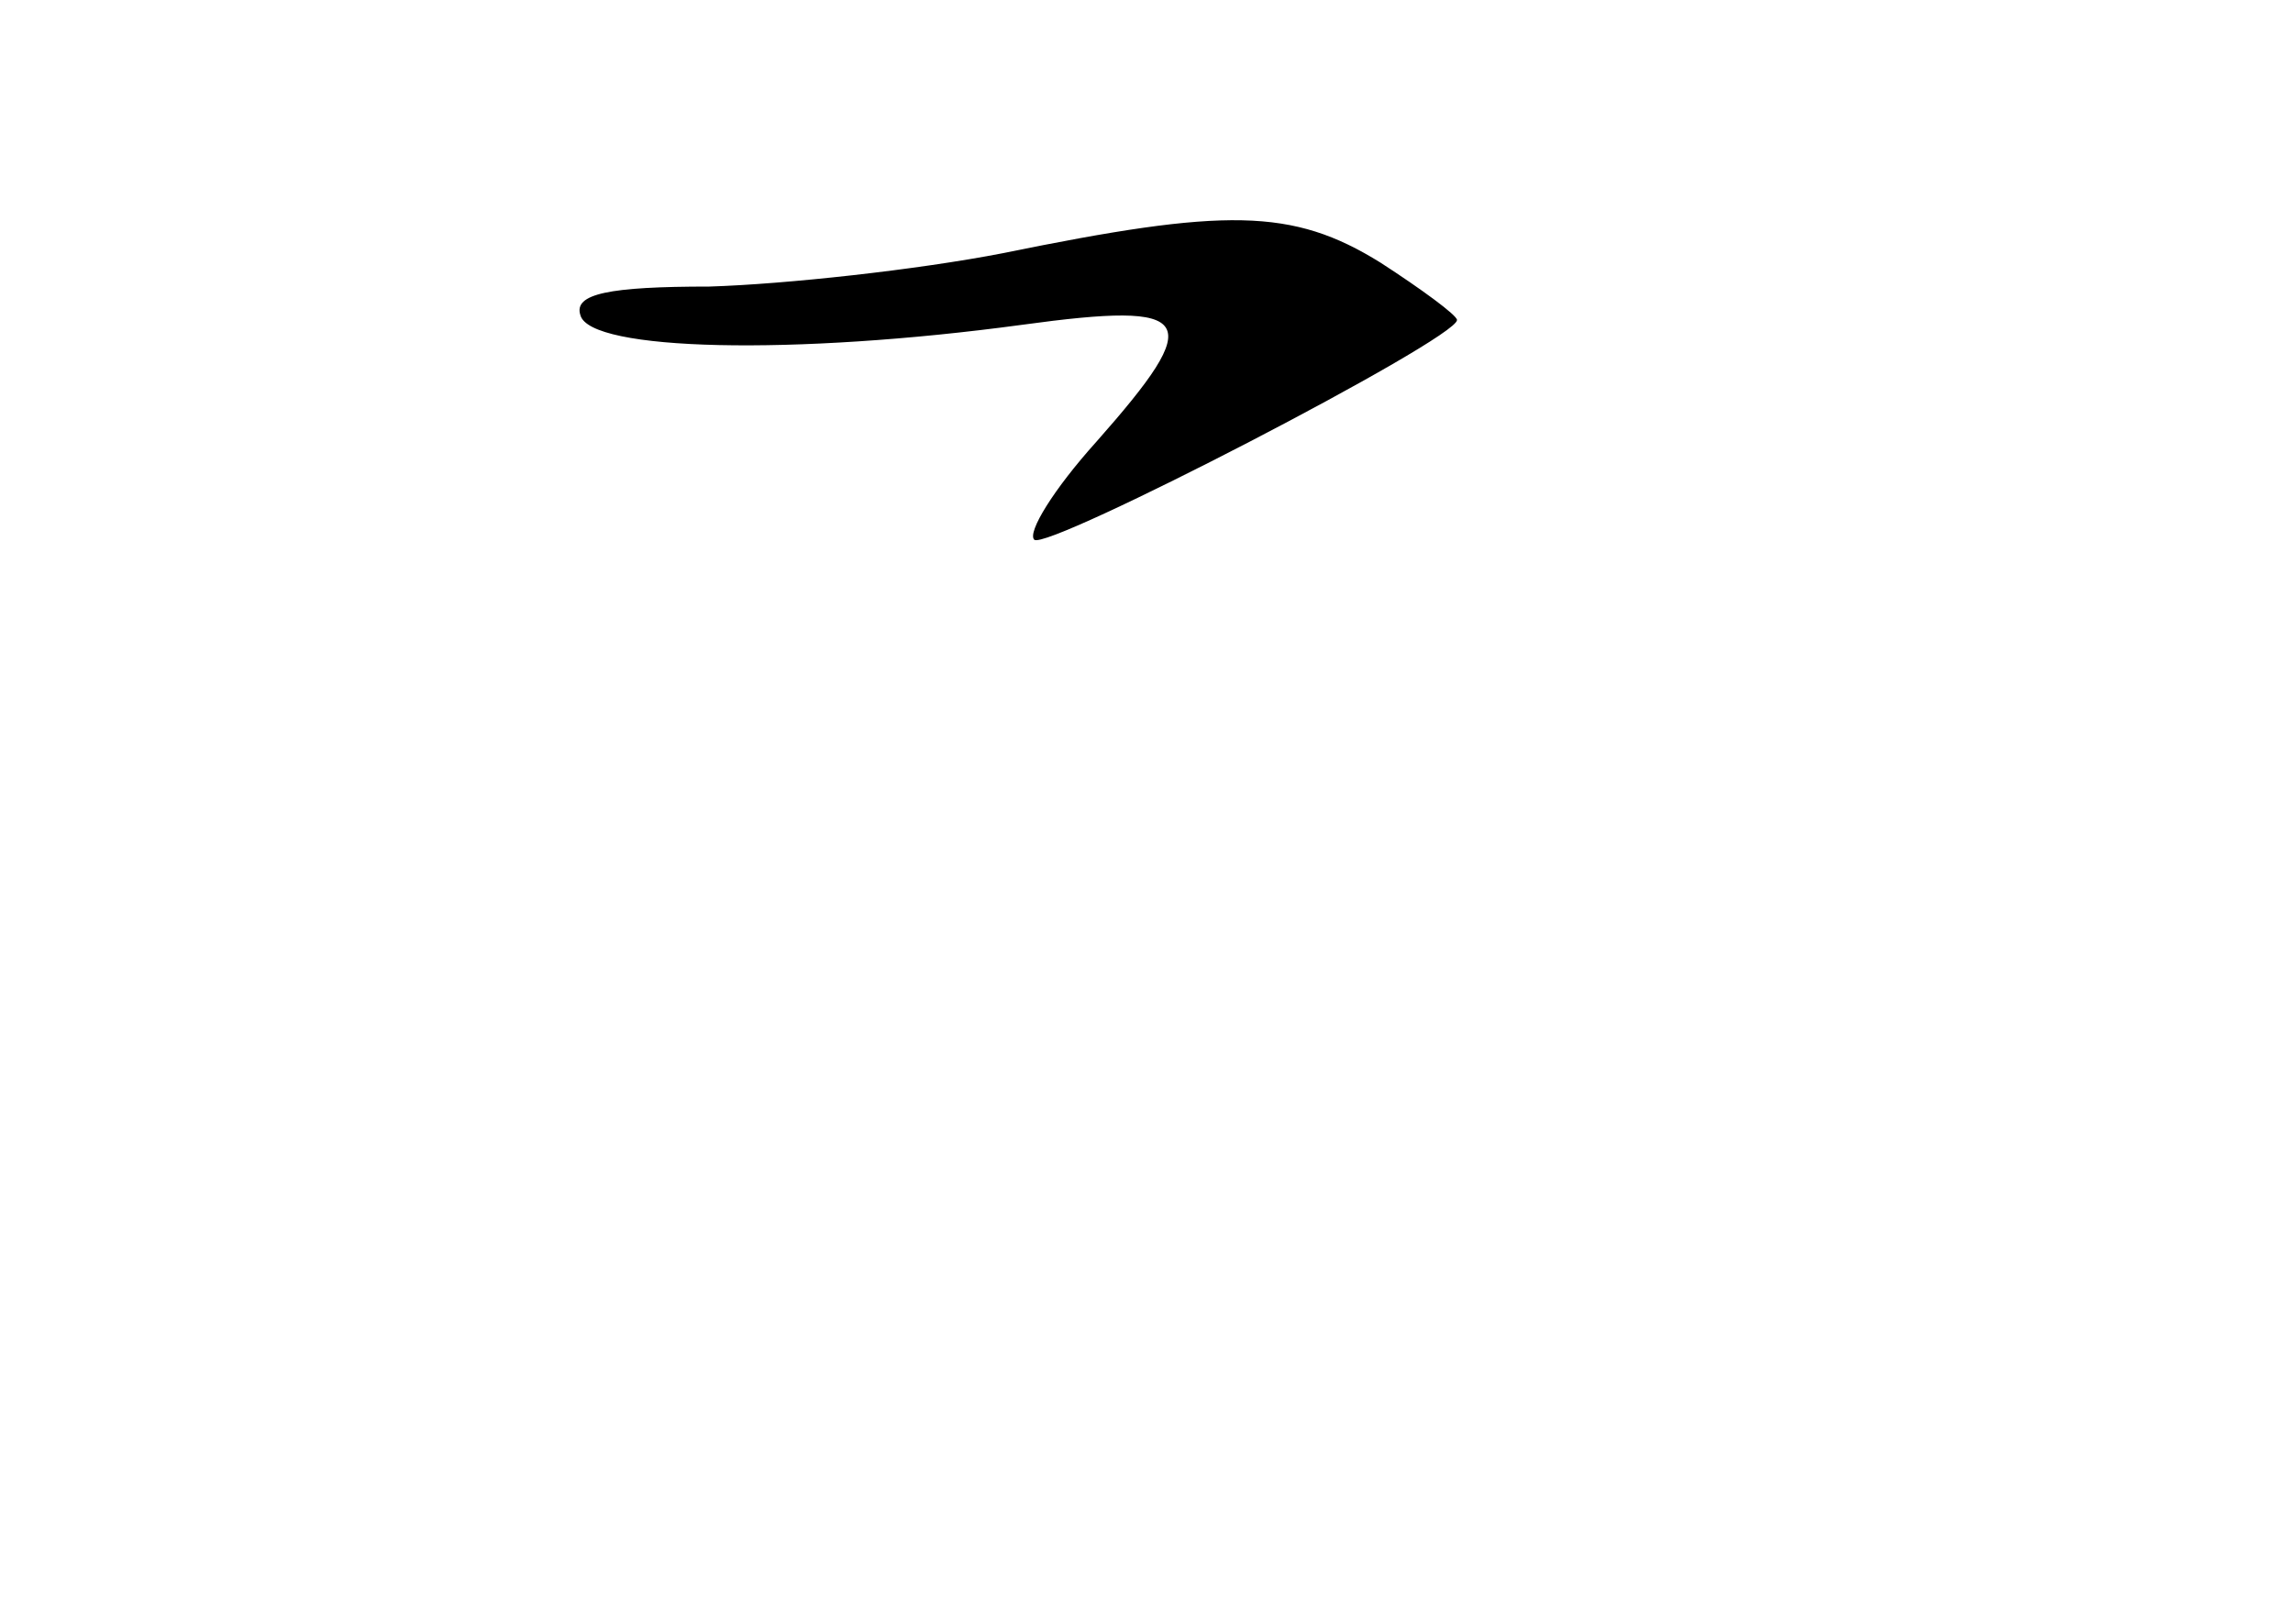 <?xml version="1.0" standalone="no"?>
<!DOCTYPE svg PUBLIC "-//W3C//DTD SVG 20010904//EN"
 "http://www.w3.org/TR/2001/REC-SVG-20010904/DTD/svg10.dtd">
<svg version="1.0" xmlns="http://www.w3.org/2000/svg"
 width="96pt" height="68pt" viewBox="0 0 96 68"
 preserveAspectRatio="xMidYMid meet">
<g transform="translate(0,68) scale(0.1,-0.1)"
fill="#000000" stroke="none">
<path d="M420 574 c-36 -7 -91 -13 -123 -14 -42 0 -57 -3 -54 -12 4 -15 89
-17 185 -4 73 10 77 3 31 -49 -18 -20 -29 -38 -26 -41 5 -5 177 84 177 92 0 2
-15 13 -32 24 -37 23 -65 23 -158 4z"/>
</g>
</svg>
